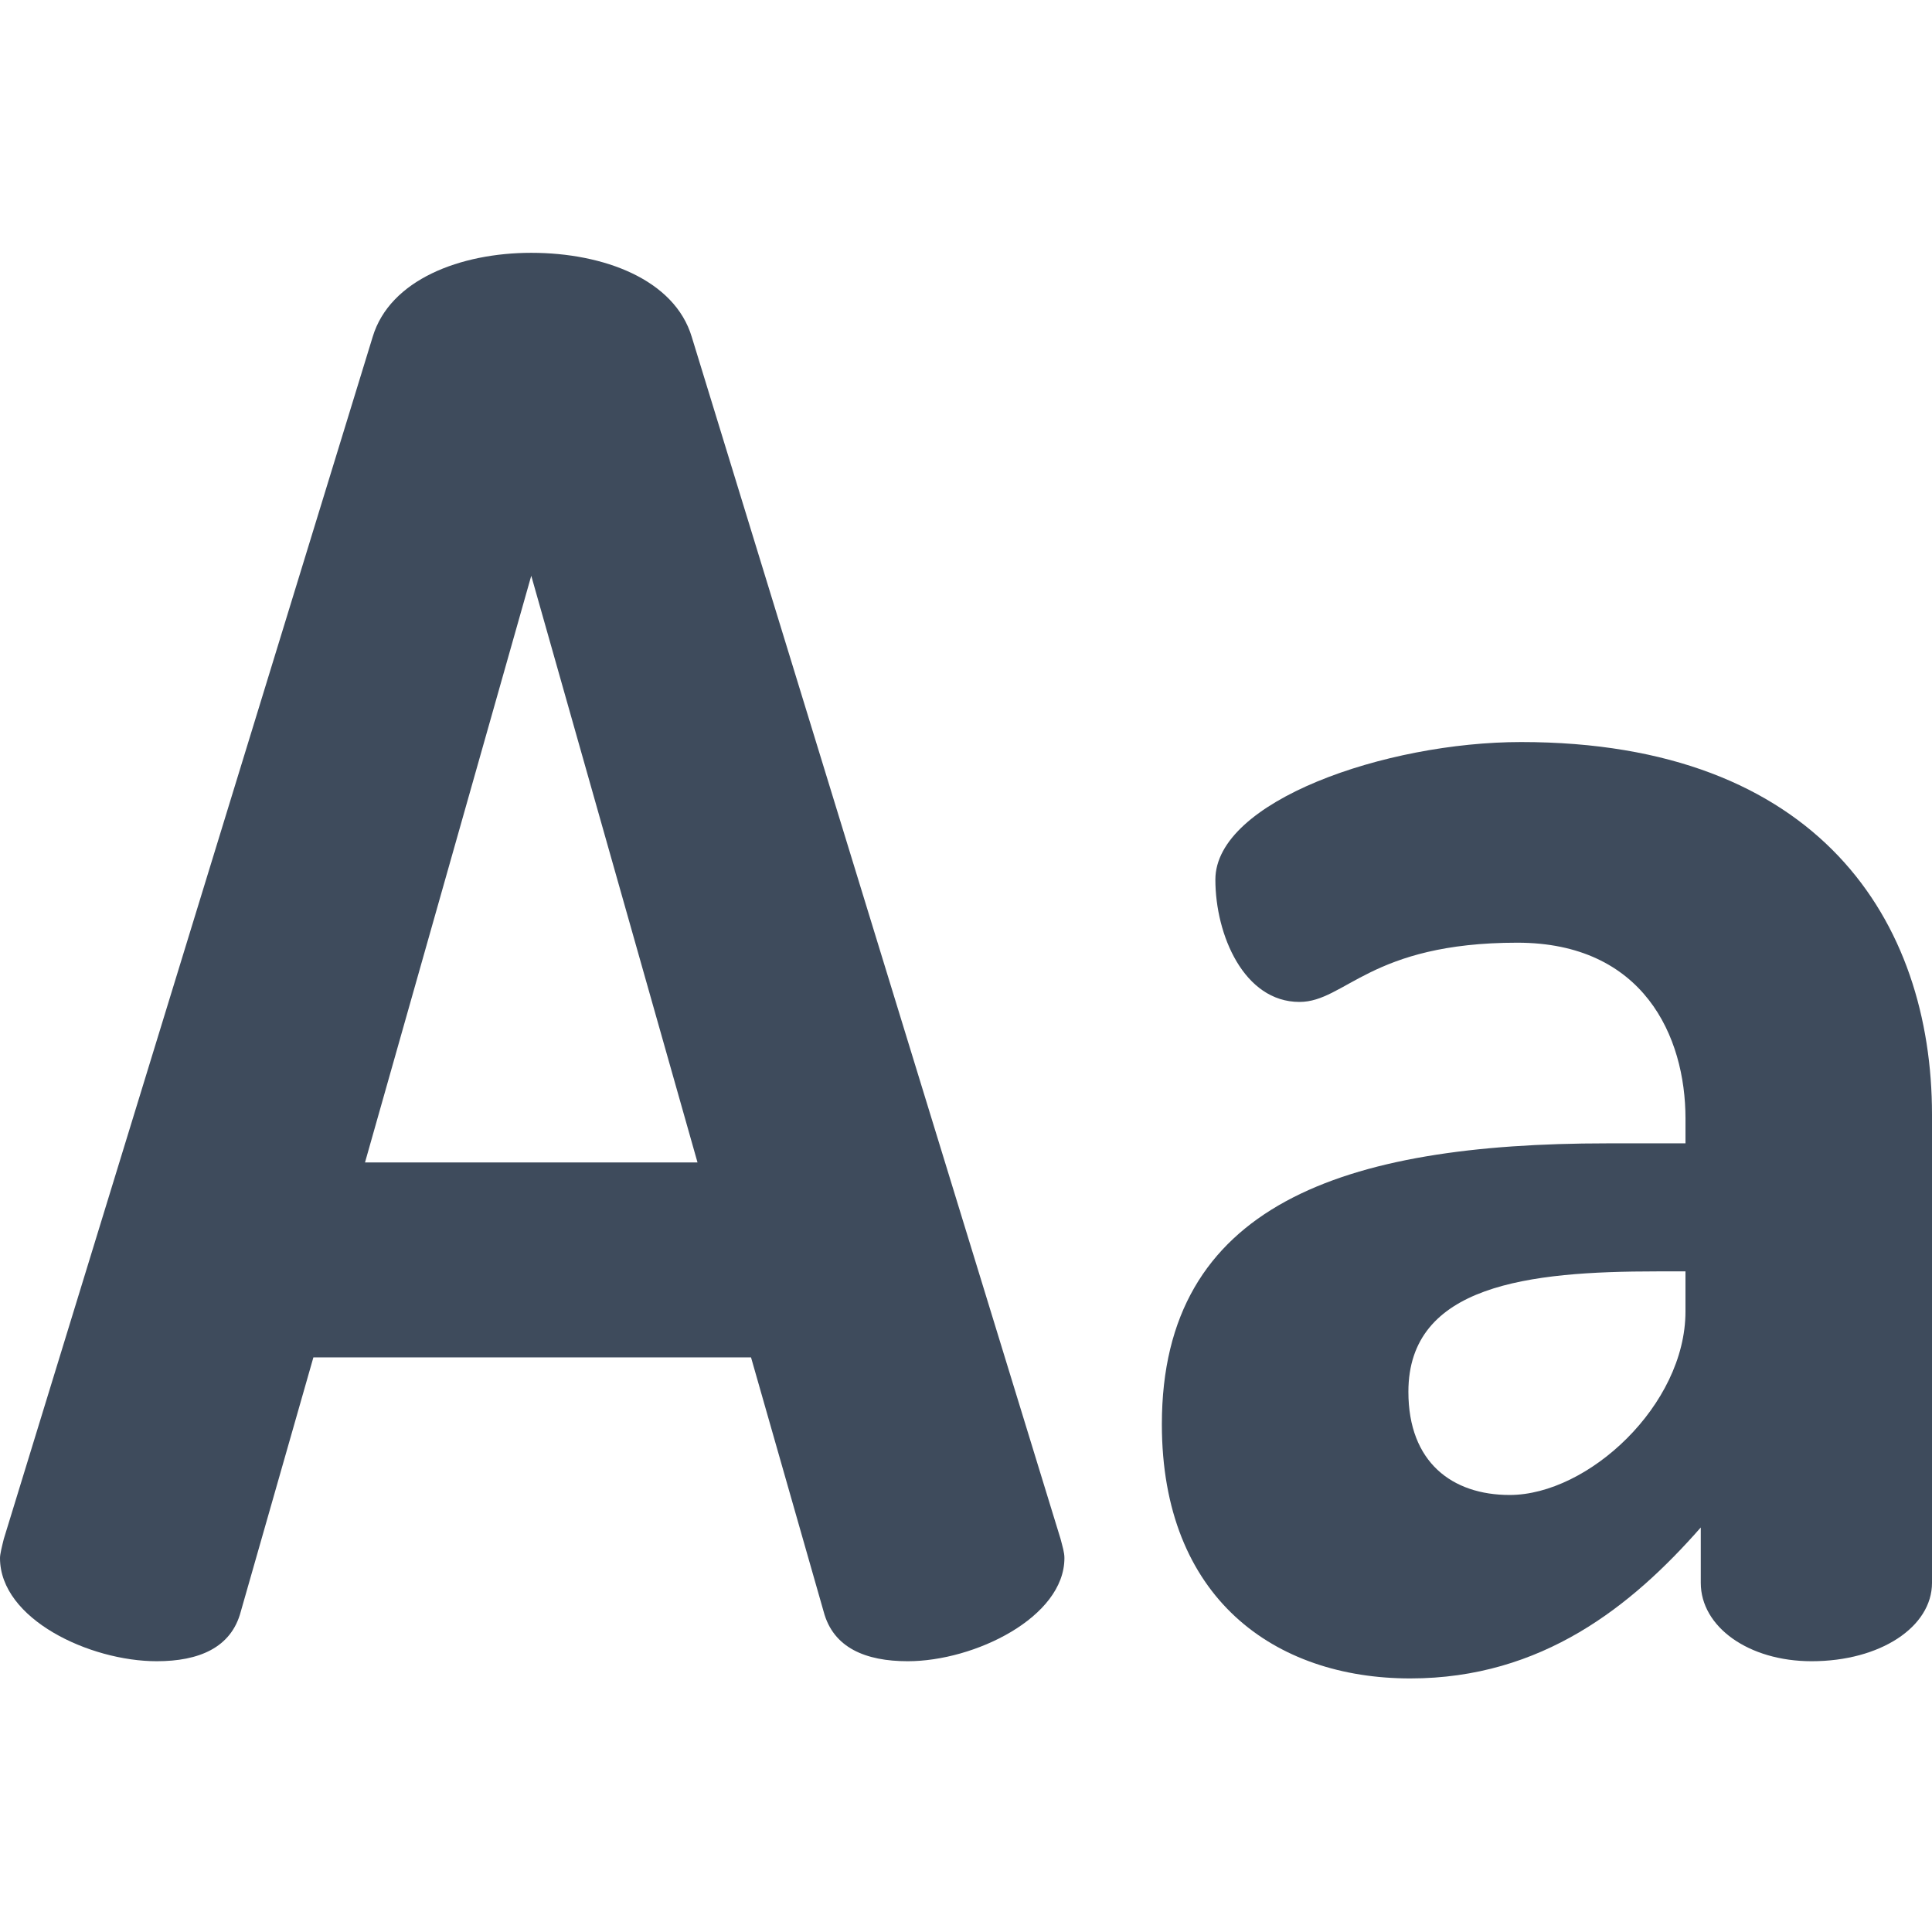 <svg xmlns="http://www.w3.org/2000/svg" height="512pt" version="1.1" viewBox="0 -67 512 512" width="512pt">
<g id="surface1">
<path d="M 281.062 340.832 L 183.324 22.289 C 178.773 7.098 160.027 0 140.789 0 C 122.047 0 103.312 7.098 98.758 22.289 L 74.809 100.324 L 65.695 130.023 L 1.008 340.832 C 0.504 342.859 0 344.879 0 345.898 C 0 362.098 23.801 373.242 41.527 373.242 C 52.668 373.242 61.281 369.699 63.812 360.078 L 83.051 292.723 L 199.031 292.723 L 218.27 360.078 C 220.805 369.699 229.414 373.242 240.559 373.242 C 258.281 373.242 282.082 361.594 282.082 345.898 C 282.082 344.371 281.578 342.859 281.062 340.832 Z M 96.73 241.062 L 140.789 85.586 L 184.848 241.062 Z M 96.73 241.062 " style=" stroke:none;fill-rule:nonzero;fill:rgb(24.314%,29.412%,36.078%);fill-opacity:1;" />
<path d="M 512 298.328 L 512 352.477 C 512 364.125 498.328 373.242 480.094 373.242 C 463.383 373.242 450.723 364.125 450.723 352.477 L 450.723 337.793 C 432.492 358.555 408.688 377.801 373.742 377.801 C 337.789 377.801 307.906 356.531 307.906 310.445 C 307.906 252.207 356.02 236 425.906 236 L 446.672 236 L 446.672 229.414 C 446.672 207.637 435.527 182.824 402.105 182.824 C 363.109 182.824 356.523 198.523 344.371 198.523 C 329.684 198.523 322.086 180.797 322.086 166.109 C 322.086 145.348 367.16 129.648 403.117 129.648 C 482.117 129.648 512 177.254 512 228.402 Z M 446.672 269.93 L 439.074 269.93 C 405.145 269.93 373.238 273.477 373.238 301.836 C 373.238 320.574 384.887 329.184 400.078 329.184 C 420.84 329.184 446.668 305.379 446.668 280.566 L 446.668 269.93 Z M 446.672 269.93 " style=" stroke:none;fill-rule:nonzero;fill:rgb(24.314%,29.412%,36.078%);fill-opacity:1;" />
</g>
</svg>